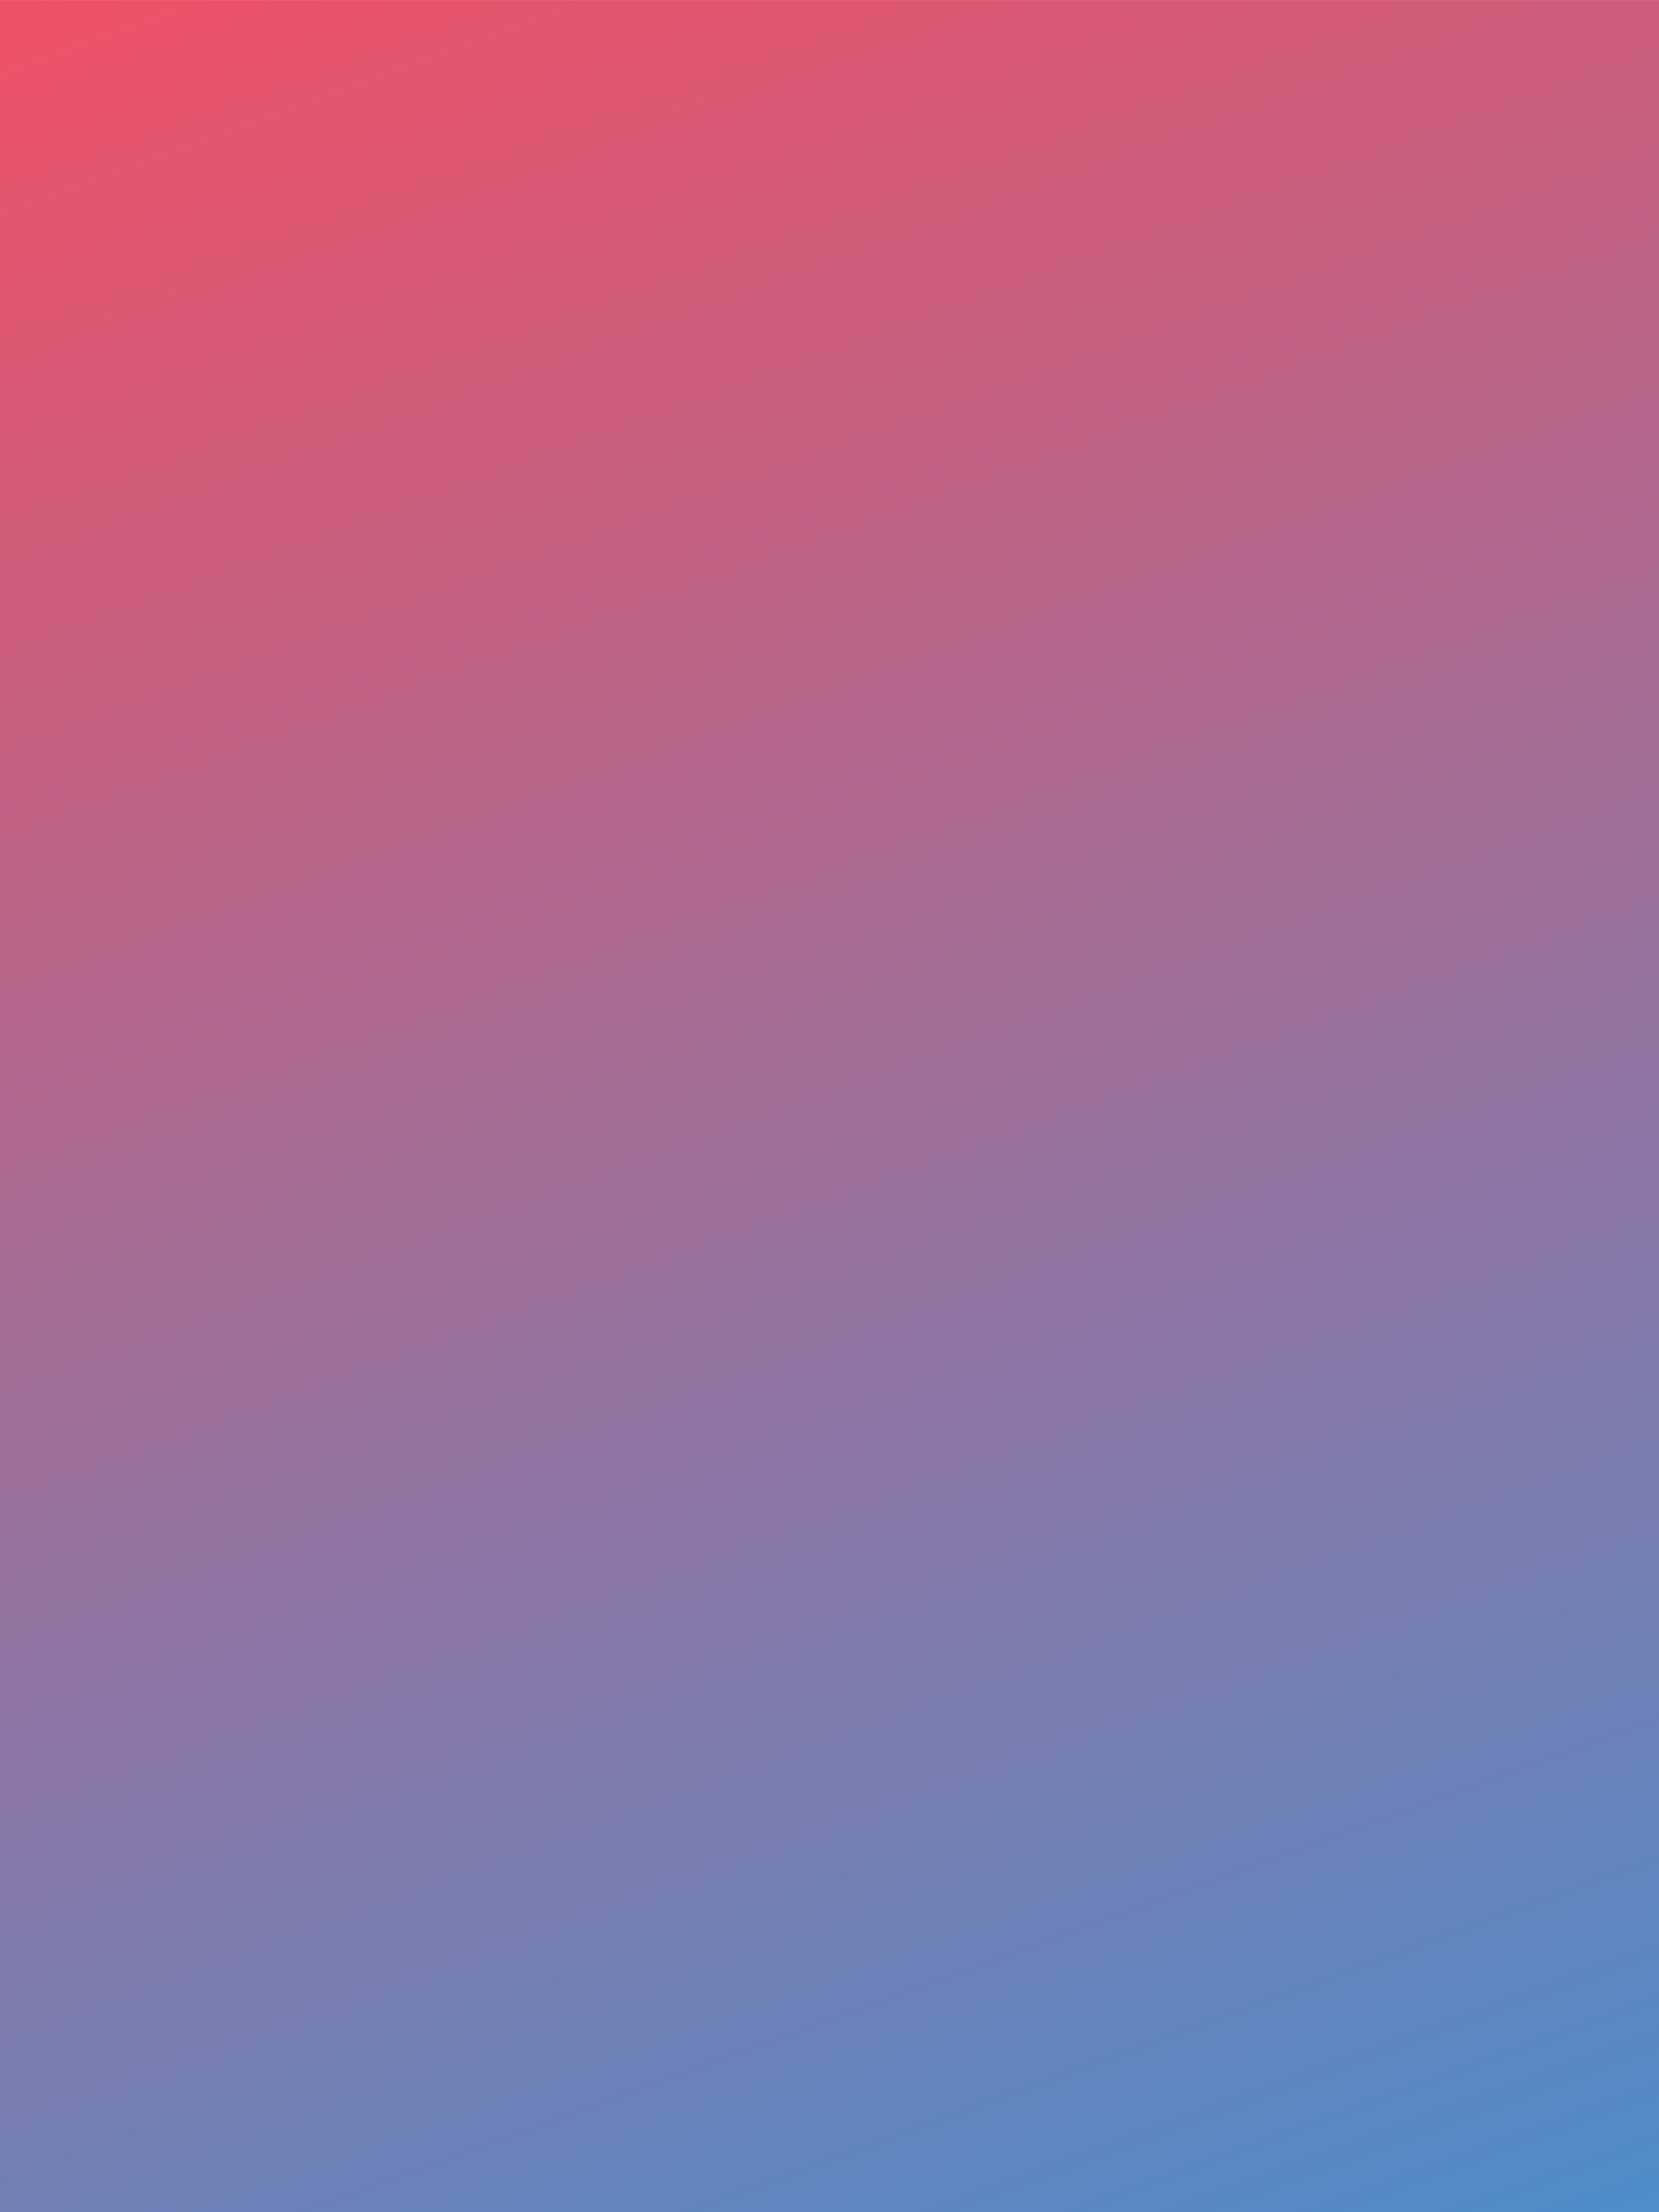 <?xml version="1.0" encoding="utf-8"?>
<!-- Generator: Adobe Illustrator 15.0.0, SVG Export Plug-In . SVG Version: 6.00 Build 0)  -->
<!DOCTYPE svg PUBLIC "-//W3C//DTD SVG 1.1//EN" "http://www.w3.org/Graphics/SVG/1.1/DTD/svg11.dtd">
<svg version="1.1" xmlns="http://www.w3.org/2000/svg" xmlns:xlink="http://www.w3.org/1999/xlink" x="0px" y="0px"
	 width="149.999px" height="200px" viewBox="0 0 149.999 200" enable-background="new 0 0 149.999 200" xml:space="preserve">
<g id="Layer_1">
	<linearGradient id="pinkblue_4_" gradientUnits="userSpaceOnUse" x1="34.087" y1="-12.402" x2="115.912" y2="212.412">
		<stop  offset="0" style="stop-color:#F05066"/>
		<stop  offset="1" style="stop-color:#4E8CCA"/>
	</linearGradient>
	<rect id="pinkblue" y="0.005" fill="url(#pinkblue_4_)" width="149.999" height="200"/>
	<linearGradient id="bluegreen_2_" gradientUnits="userSpaceOnUse" x1="190.915" y1="212.472" x2="272.781" y2="-12.453">
		<stop  offset="0" style="stop-color:#78C372"/>
		<stop  offset="1" style="stop-color:#26ADE4"/>
	</linearGradient>
	<rect id="bluegreen" x="156.676" y="0.01" fill="url(#bluegreen_2_)" width="150.346" height="200"/>
	<linearGradient id="pinkorange_2_" gradientUnits="userSpaceOnUse" x1="-125.24" y1="212.411" x2="-43.415" y2="-12.402">
		<stop  offset="0" style="stop-color:#F05B71"/>
		<stop  offset="1" style="stop-color:#F4805A"/>
	</linearGradient>
	<rect id="pinkorange" x="-159.328" y="0.005" fill="url(#pinkorange_2_)" width="150" height="200"/>
	<linearGradient id="pinkblue_5_" gradientUnits="userSpaceOnUse" x1="348.577" y1="-12.328" x2="430.402" y2="212.485">
		<stop  offset="0" style="stop-color:#8B80BC"/>
		<stop  offset="1" style="stop-color:#26ADE4"/>
	</linearGradient>
	<rect id="pinkblue_1_" x="314.49" y="0.079" fill="url(#pinkblue_5_)" width="149.999" height="200"/>
</g>
<g id="Layer_2" display="none">
	<linearGradient id="pinkblue_6_" gradientUnits="userSpaceOnUse" x1="53.259" y1="-19.924" x2="96.741" y2="99.543">
		<stop  offset="0" style="stop-color:#F05066"/>
		<stop  offset="1" style="stop-color:#4E8CCA"/>
	</linearGradient>
	<rect id="pinkblue_3_" y="-0.541" display="inline" fill="url(#pinkblue_6_)" width="149.999" height="80.698"/>
	<linearGradient id="bluegreen_3_" gradientUnits="userSpaceOnUse" x1="210.087" y1="99.6" x2="253.61" y2="-19.979">
		<stop  offset="0" style="stop-color:#78C372"/>
		<stop  offset="1" style="stop-color:#26ADE4"/>
	</linearGradient>
	<rect id="bluegreen_1_" x="156.676" y="-0.539" display="inline" fill="url(#bluegreen_3_)" width="150.346" height="80.698"/>
	<linearGradient id="pinkorange_3_" gradientUnits="userSpaceOnUse" x1="-106.069" y1="99.543" x2="-62.587" y2="-19.925">
		<stop  offset="0" style="stop-color:#F05B71"/>
		<stop  offset="1" style="stop-color:#F4805A"/>
	</linearGradient>
	<rect id="pinkorange_1_" x="-159.328" y="-0.541" display="inline" fill="url(#pinkorange_3_)" width="150" height="80.698"/>
	<linearGradient id="pinkblue_7_" gradientUnits="userSpaceOnUse" x1="367.749" y1="-19.895" x2="411.232" y2="99.573">
		<stop  offset="0" style="stop-color:#8B80BC"/>
		<stop  offset="1" style="stop-color:#26ADE4"/>
	</linearGradient>
	<rect id="pinkblue_2_" x="314.49" y="-0.511" display="inline" fill="url(#pinkblue_7_)" width="149.999" height="80.699"/>
</g>
</svg>
